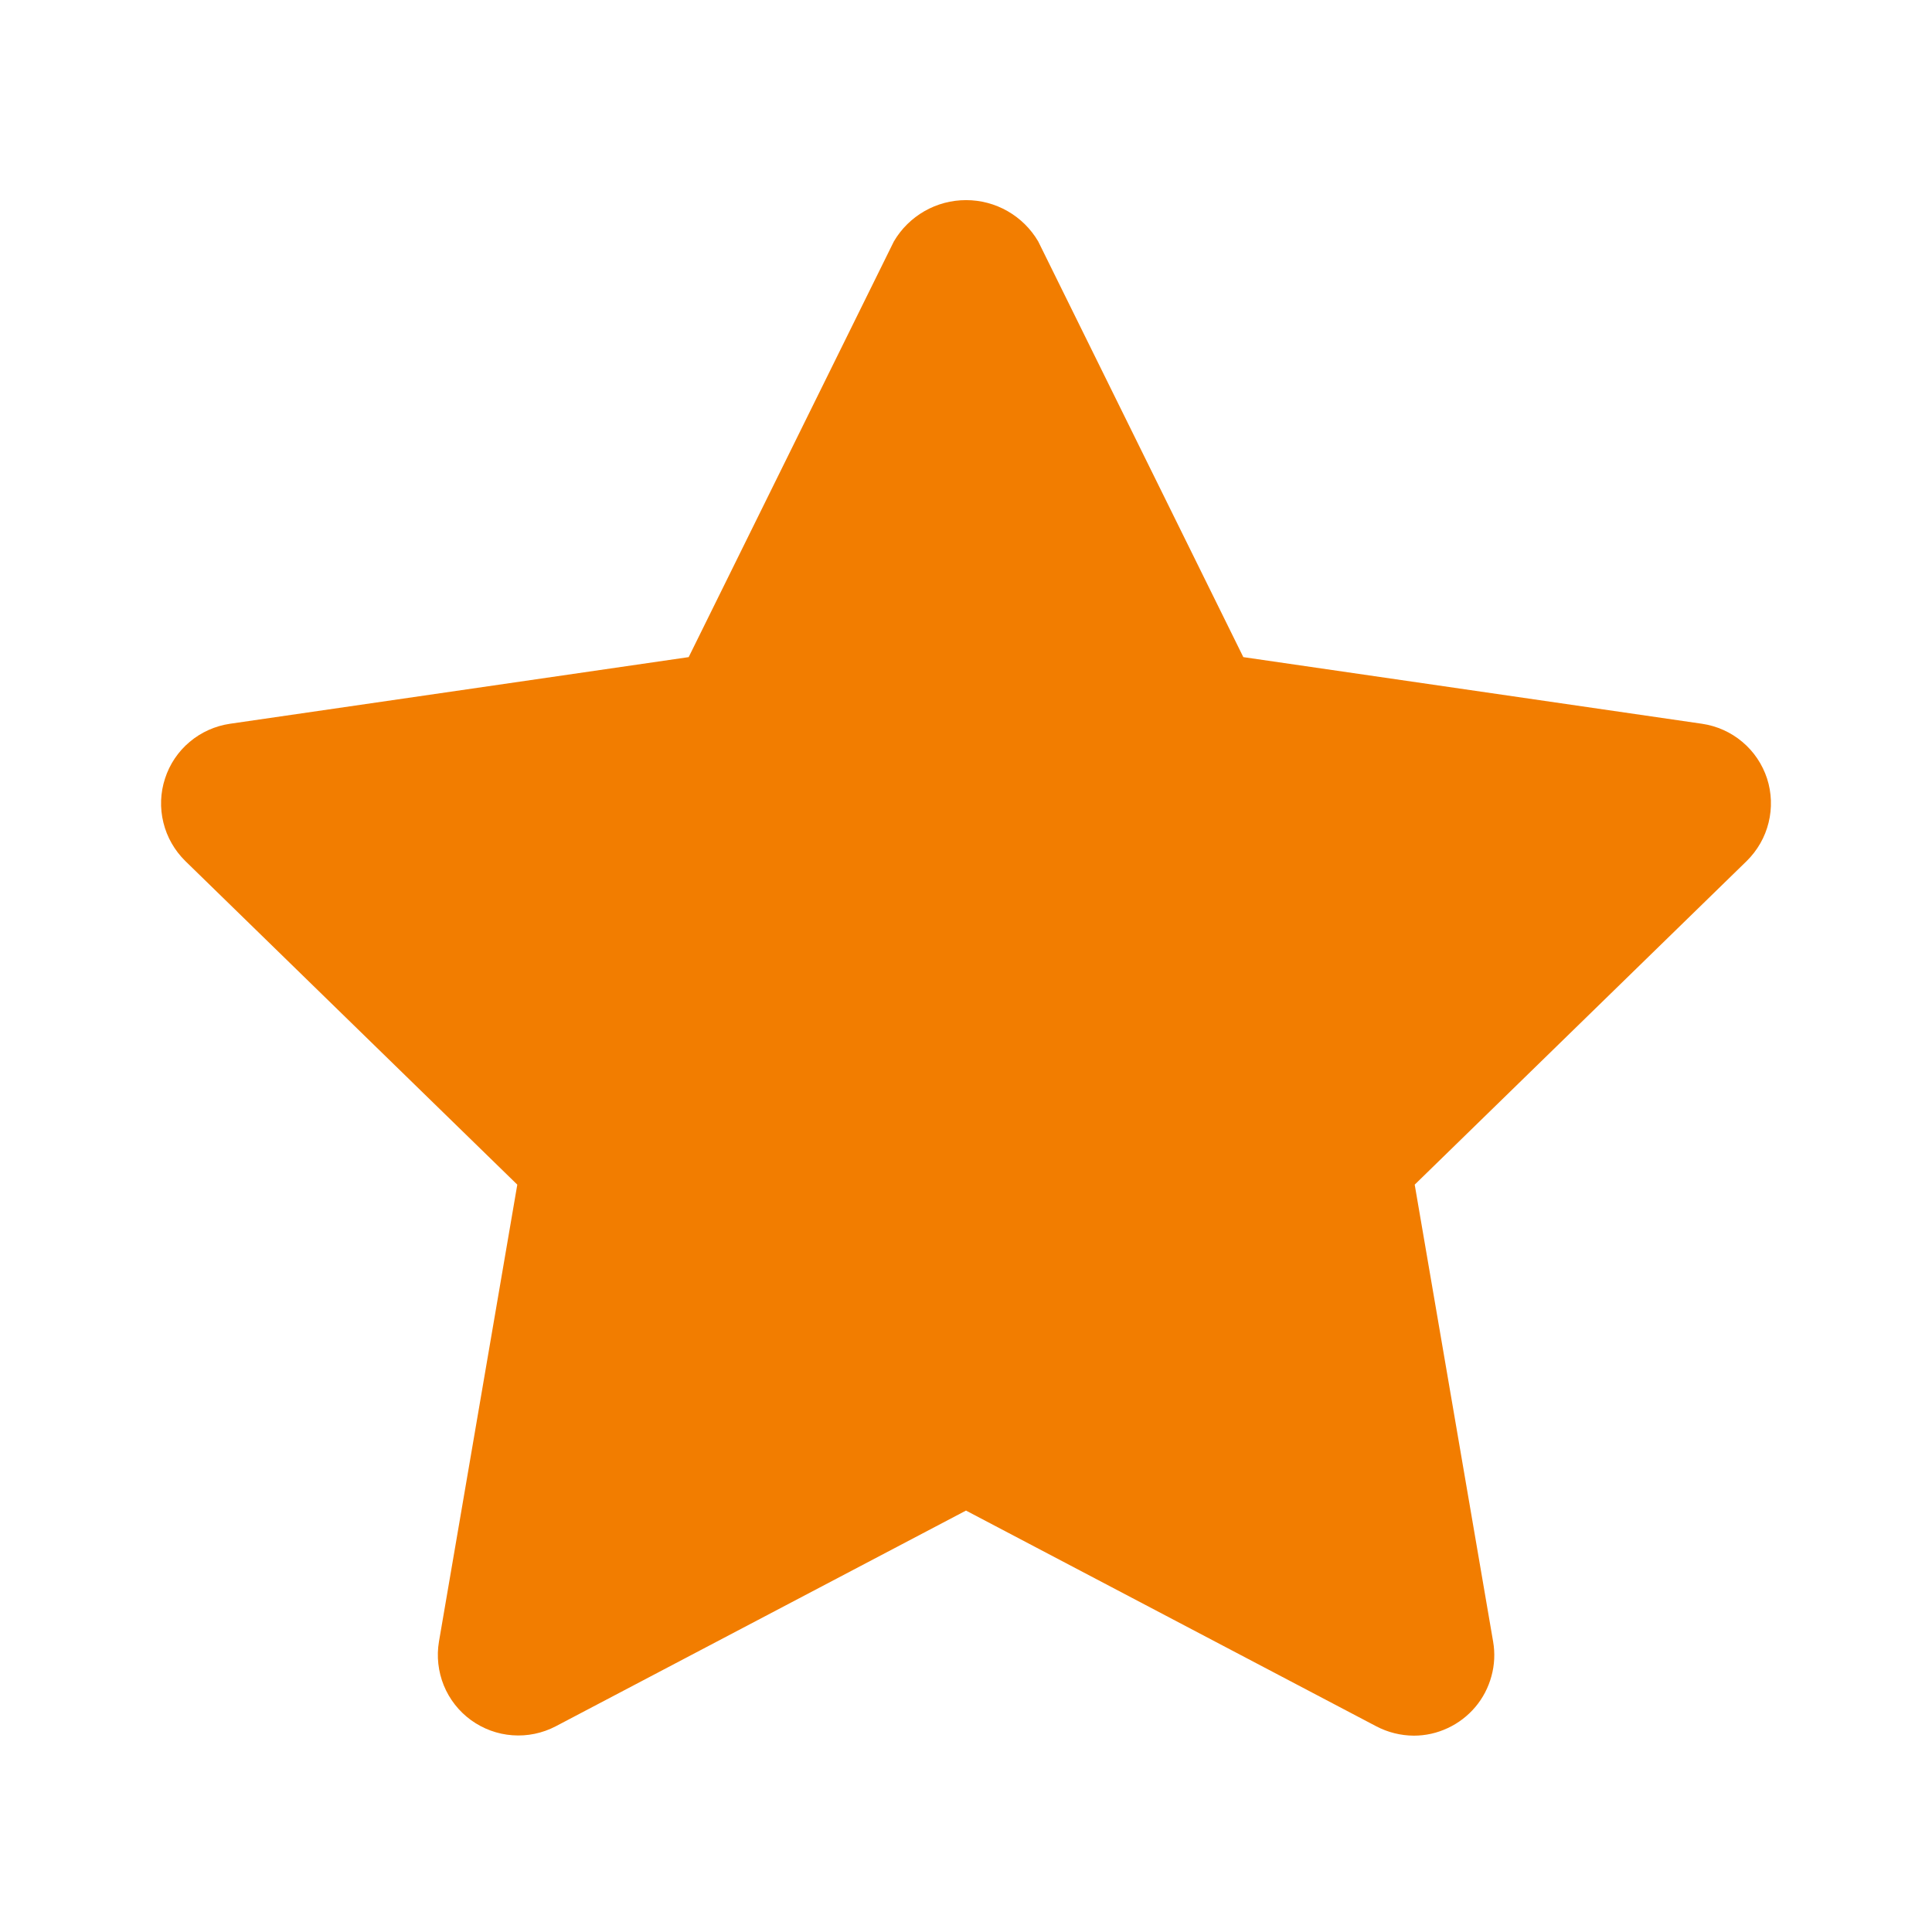 <svg width="24" height="24" viewBox="0 0 24 24" fill="none" xmlns="http://www.w3.org/2000/svg"><path d="M17.562 21.561C17.4 21.56 17.24 21.52 17.097 21.445L12 18.765L6.903 21.445C6.738 21.531 6.552 21.57 6.366 21.556C6.18 21.543 6.002 21.477 5.851 21.368C5.701 21.259 5.583 21.109 5.513 20.937C5.443 20.764 5.422 20.575 5.453 20.392L6.426 14.716L2.302 10.696C2.169 10.565 2.074 10.4 2.03 10.219C1.985 10.038 1.992 9.848 2.05 9.671C2.107 9.494 2.213 9.336 2.356 9.216C2.498 9.096 2.672 9.018 2.856 8.991L8.555 8.163L11.104 2.999C11.196 2.842 11.327 2.713 11.484 2.623C11.641 2.533 11.819 2.486 12.001 2.486C12.182 2.486 12.36 2.533 12.517 2.623C12.674 2.713 12.805 2.842 12.897 2.999L15.445 8.163L21.144 8.991C21.328 9.018 21.502 9.096 21.644 9.216C21.787 9.336 21.893 9.494 21.951 9.671C22.008 9.848 22.015 10.038 21.97 10.219C21.926 10.4 21.831 10.565 21.698 10.696L17.574 14.716L18.548 20.392C18.573 20.535 18.566 20.682 18.527 20.823C18.489 20.963 18.421 21.094 18.327 21.205C18.233 21.316 18.116 21.406 17.984 21.467C17.852 21.529 17.709 21.561 17.563 21.561H17.562Z" fill="#F27D00"></path></svg>